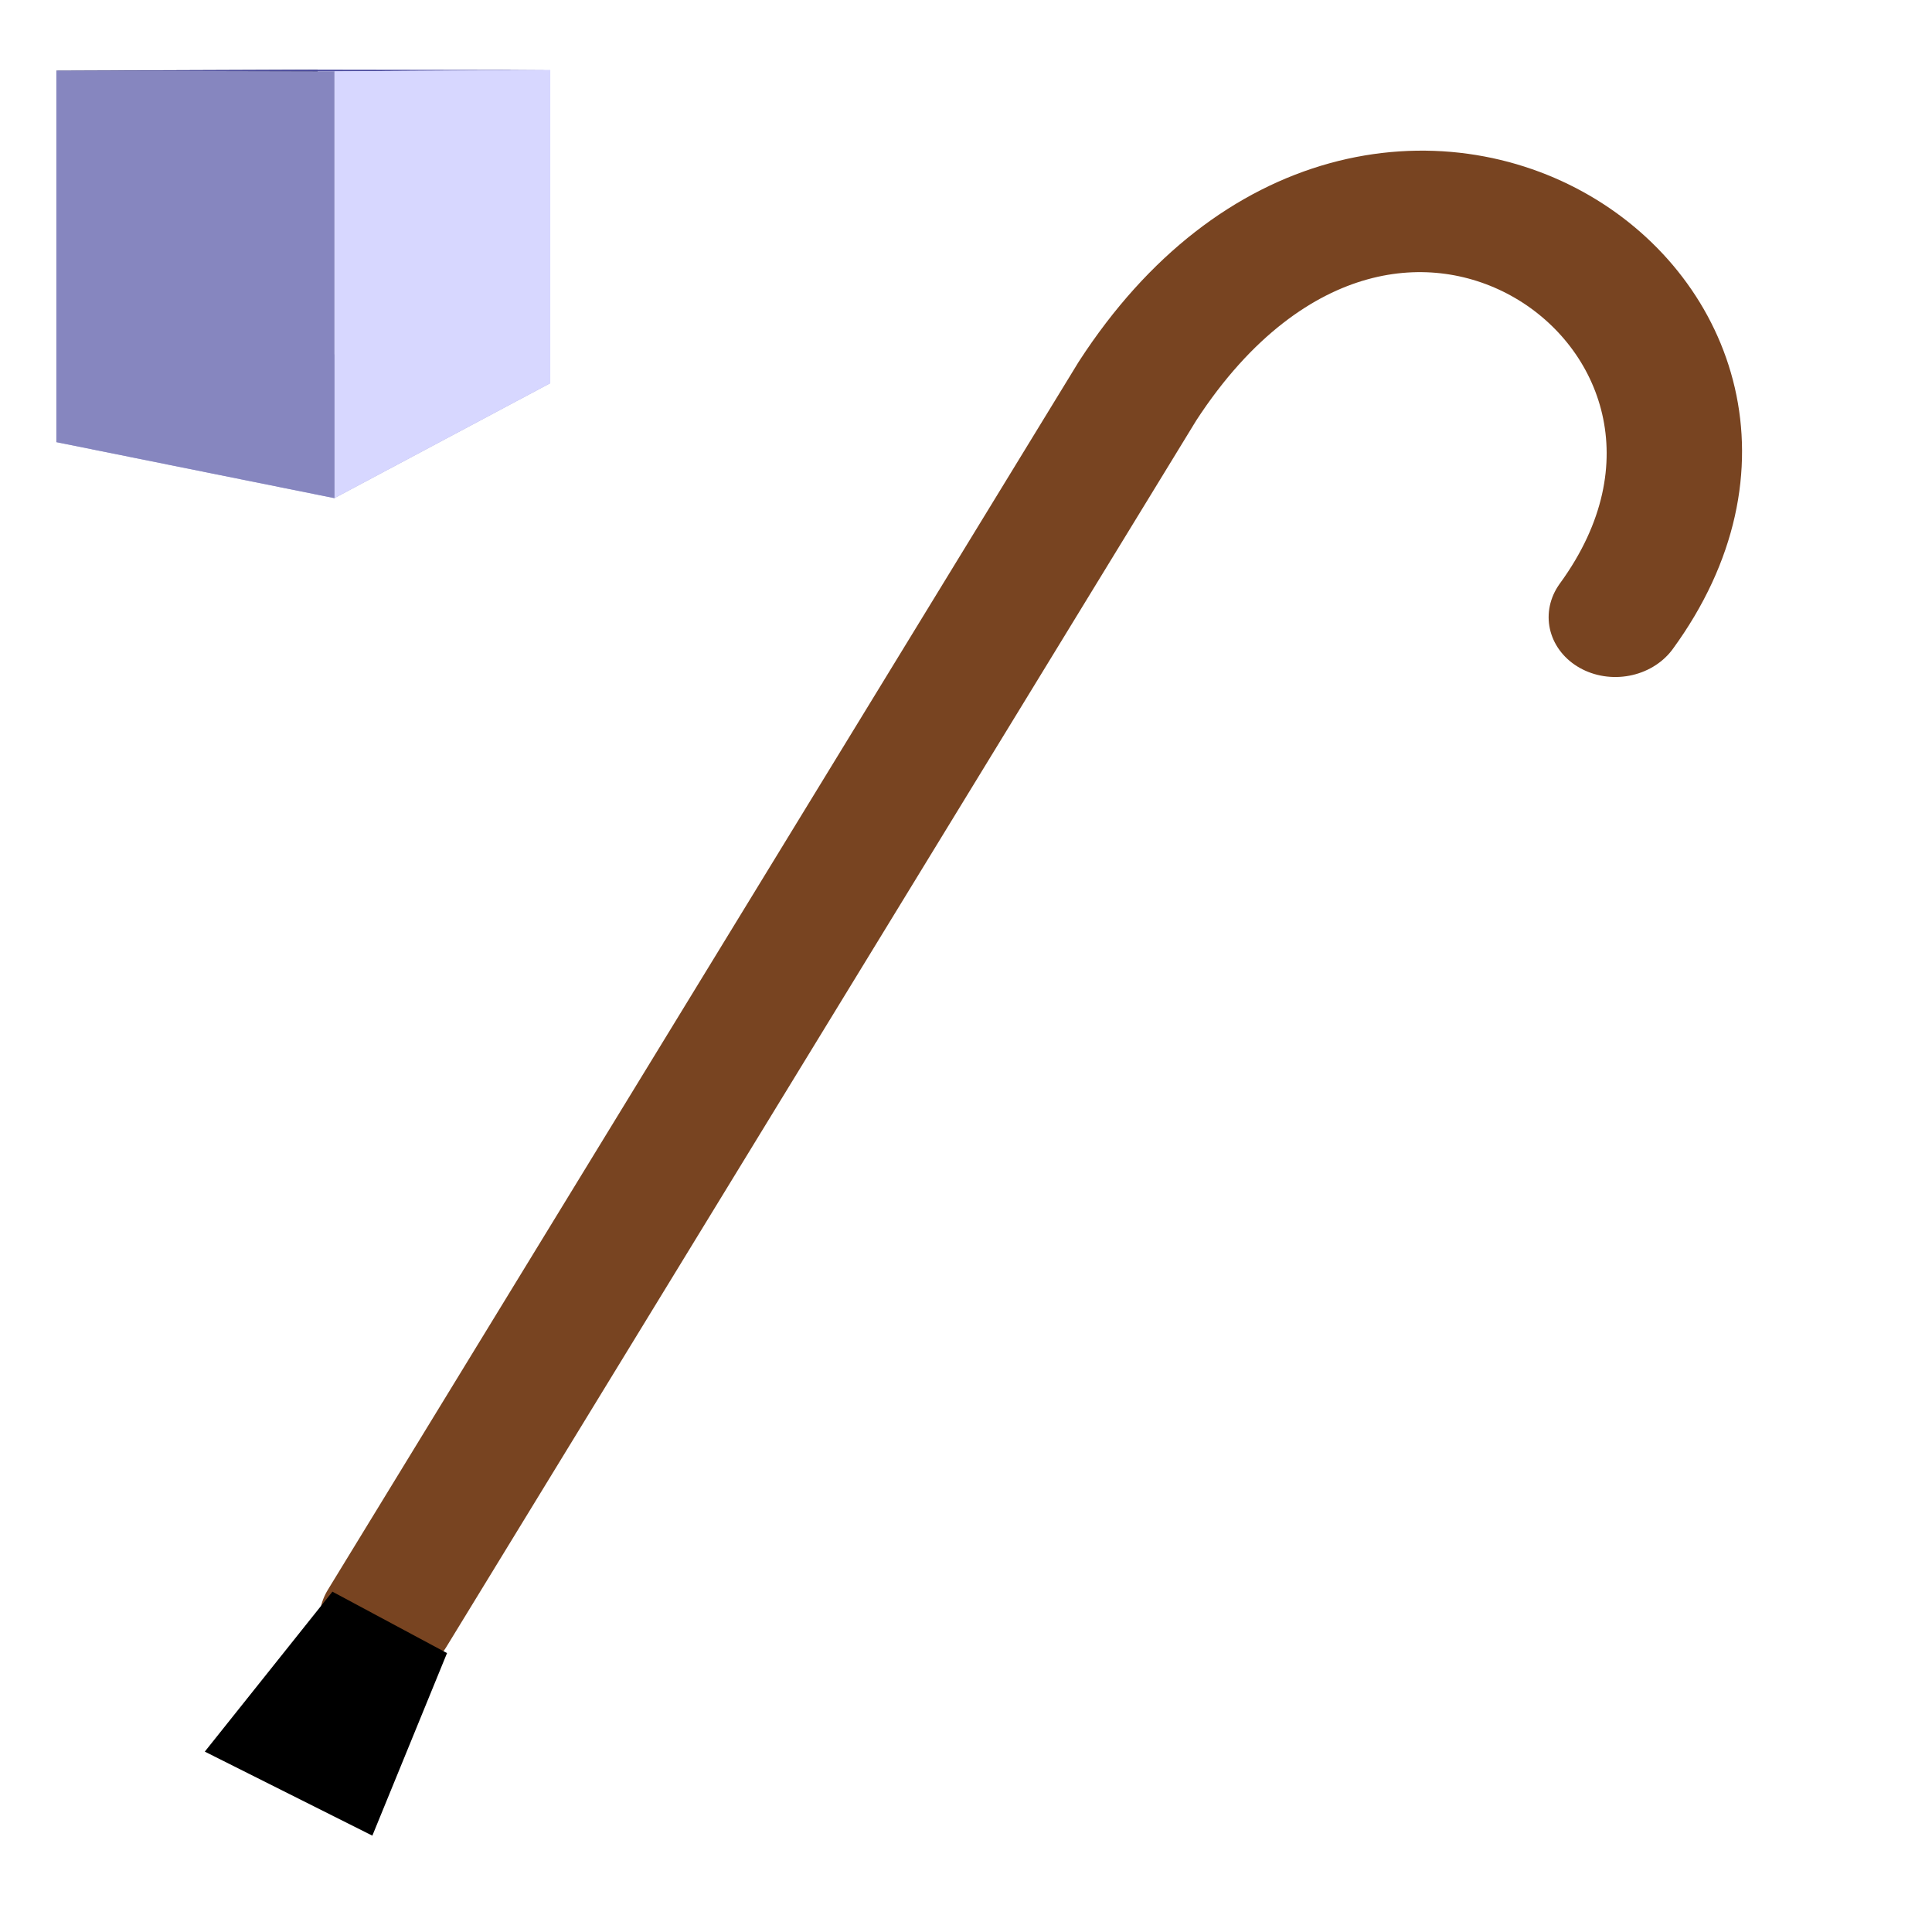 <?xml version="1.0" encoding="UTF-8" standalone="no"?>
<!-- Created with Inkscape (http://www.inkscape.org/) -->

<svg
   xmlns:dc="http://purl.org/dc/elements/1.1/"
   xmlns:cc="http://creativecommons.org/ns#"
   xmlns:rdf="http://www.w3.org/1999/02/22-rdf-syntax-ns#"
   xmlns:svg="http://www.w3.org/2000/svg"
   xmlns="http://www.w3.org/2000/svg"
   xmlns:sodipodi="http://sodipodi.sourceforge.net/DTD/sodipodi-0.dtd"
   xmlns:inkscape="http://www.inkscape.org/namespaces/inkscape"
   width="32px"
   height="32px"
   id="svg3041"
   version="1.1"
   inkscape:version="0.48.3.1 r9886"
   sodipodi:docname="CObjWeight.svg">
  <defs
     id="defs3043">
    <inkscape:perspective
       sodipodi:type="inkscape:persp3d"
       inkscape:vp_x="-29.98174 : 30.900401 : 1"
       inkscape:vp_y="0 : 1438.1893 : 0"
       inkscape:vp_z="18.961829 : 30.900401 : 1"
       inkscape:persp3d-origin="-5.5099564 : 23.230059 : 1"
       id="perspective4593" />
  </defs>
  <sodipodi:namedview
     id="base"
     pagecolor="#ffffff"
     bordercolor="#666666"
     borderopacity="1.0"
     inkscape:pageopacity="0"
     inkscape:pageshadow="2"
     inkscape:zoom="17.265625"
     inkscape:cx="1.9144125"
     inkscape:cy="18.274185"
     inkscape:current-layer="g3051"
     showgrid="true"
     inkscape:grid-bbox="true"
     inkscape:document-units="px"
     inkscape:window-width="1920"
     inkscape:window-height="1030"
     inkscape:window-x="0"
     inkscape:window-y="0"
     inkscape:window-maximized="1" />
  <g
     inkscape:groupmode="layer"
     id="layer2"
     inkscape:label="background" />
  <g
     id="layer1"
     inkscape:label="Layer 1"
     inkscape:groupmode="layer">
    <g
       transform="matrix(0.722,0,0,0.735,-33.369,3.391)"
       id="g3051">
      <g
         inkscape:corner7="-0.31098526 : 0.0019086657 : 0.25 : 1"
         inkscape:corner0="-0.20834166 : 0.0052935797 : 0 : 1"
         inkscape:perspectiveID="#perspective4593"
         id="g3008"
         style="fill:#ff0000;fill-opacity:1;stroke:none"
         sodipodi:type="inkscape:box3d">
        <path
           d="m 47.511,5.35 6.379,1.262 4.951,-2.59 -5.336,-0.704 z"
           inkscape:box3dsidetype="13"
           style="fill:#afafde;fill-rule:evenodd;stroke:none"
           id="path3018"
           sodipodi:type="inkscape:box3dside" />
        <path
           d="m 47.511,-3.02 0,8.37 5.994,-2.032 0,-6.361 z"
           inkscape:box3dsidetype="6"
           style="fill:#353564;fill-rule:evenodd;stroke:none"
           id="path3010"
           sodipodi:type="inkscape:box3dside" />
        <path
           d="m 53.505,-3.044 5.336,0.008 0,7.057 -5.336,-0.704 z"
           inkscape:box3dsidetype="11"
           style="fill:#e9e9ff;fill-rule:evenodd;stroke:none"
           id="path3020"
           sodipodi:type="inkscape:box3dside" />
        <path
           d="m 47.511,-3.02 6.379,0.015 4.951,-0.03 -5.336,-0.008 z"
           inkscape:box3dsidetype="5"
           style="fill:#4d4d9f;fill-rule:evenodd;stroke:none"
           id="path3012"
           sodipodi:type="inkscape:box3dside" />
        <path
           d="m 53.89,-3.006 0,9.617 4.951,-2.59 0,-7.057 z"
           inkscape:box3dsidetype="14"
           style="fill:#d7d7ff;fill-opacity:1;stroke:none"
           id="path3016"
           sodipodi:type="inkscape:box3dside" />
        <path
           d="m 47.511,-3.02 6.379,0.015 0,9.617 -6.379,-1.262 z"
           inkscape:box3dsidetype="3"
           style="fill:#8686bf;fill-opacity:1;stroke:none"
           id="path3014"
           sodipodi:type="inkscape:box3dside" />
      </g>
      <g
         id="g3809"
         transform="matrix(1.226,0.604,-0.704,1.09,-7.766,-41.473)">
        <path
           sodipodi:nodetypes="ccc"
           inkscape:connector-curvature="0"
           id="path3021"
           d="M 68.204,29.481 67.803,4.332 c 0.08,-8.041 9.226,-6.622 8.825,-0.237"
           style="fill:none;stroke:#784421;stroke-width:2.197;stroke-linecap:round;stroke-linejoin:miter;stroke-miterlimit:4;stroke-opacity:1;stroke-dasharray:none" />
        <path
           sodipodi:nodetypes="ccccc"
           inkscape:connector-curvature="0"
           id="path3017"
           d="m 67.398,32.481 1.934,3e-6 -0.409,-2.416 -1.266,-0.036 z"
           style="fill:#000000;stroke:#000000;stroke-width:1.047px;stroke-linecap:butt;stroke-linejoin:miter;stroke-opacity:1" />
      </g>
    </g>
  </g>
</svg>
